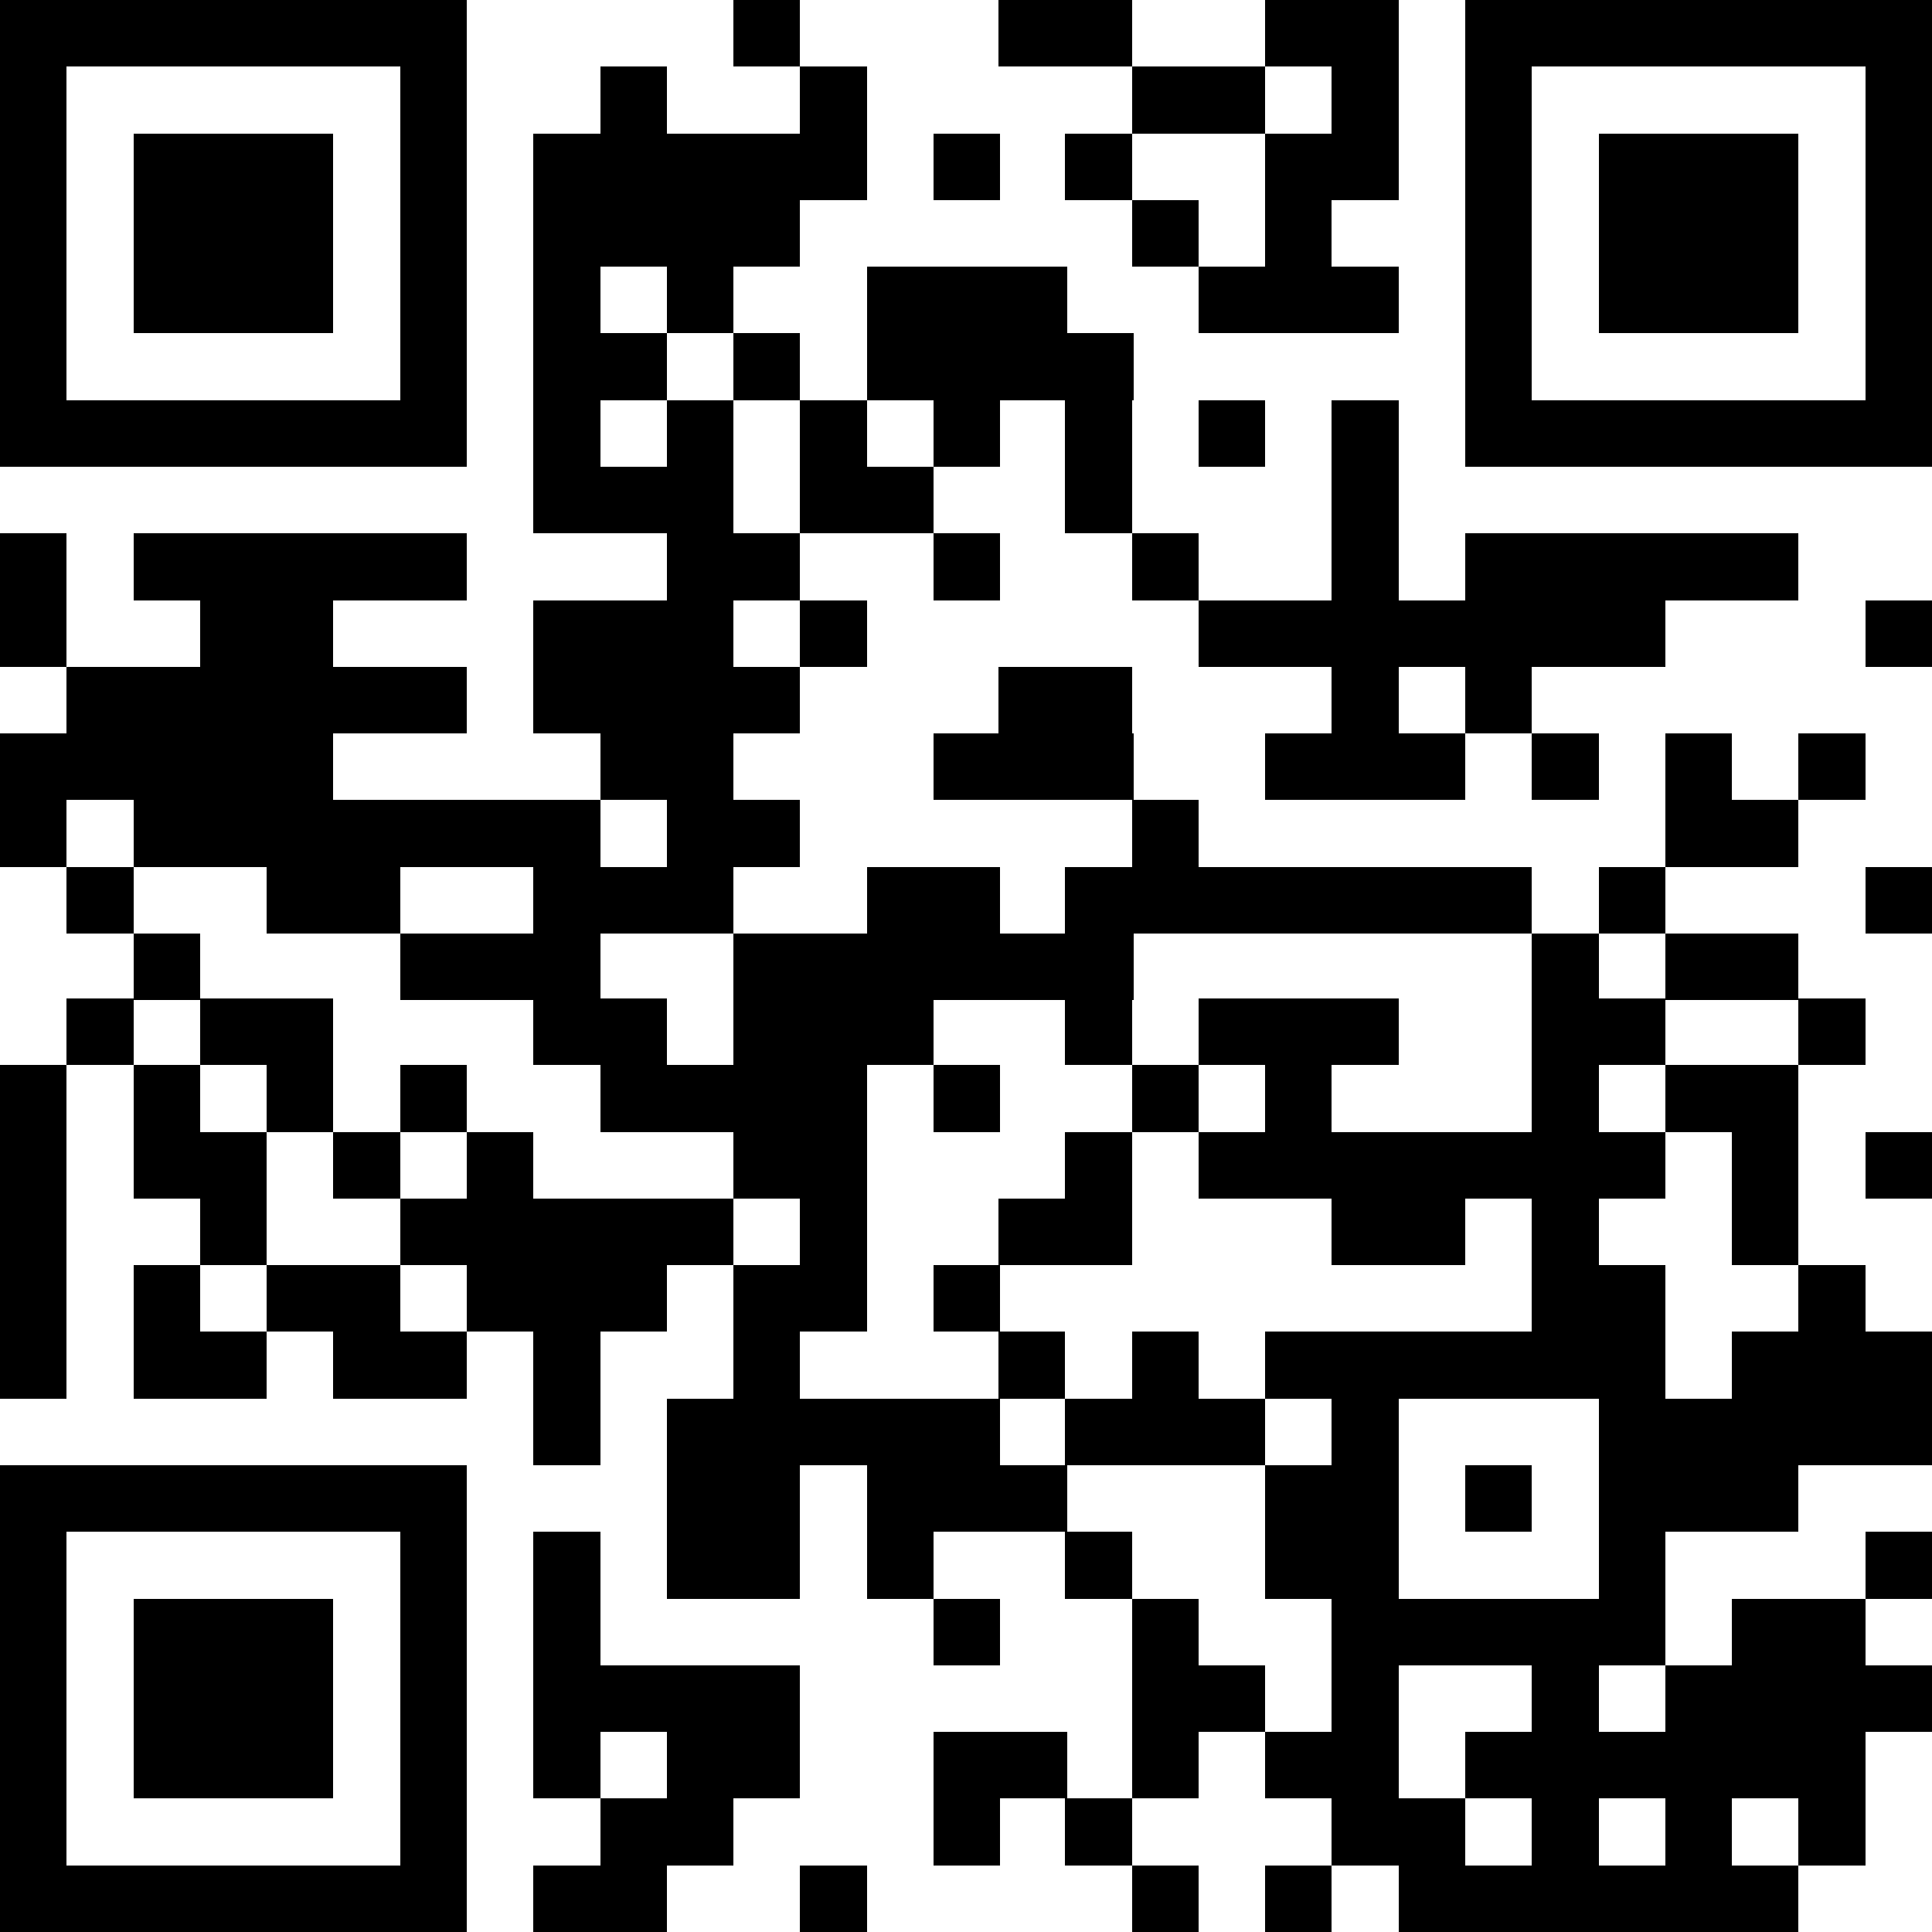 <?xml version="1.0" encoding="utf-8"?>
<!-- Generator: Adobe Illustrator 27.0.1, SVG Export Plug-In . SVG Version: 6.00 Build 0)  -->
<svg version="1.1" id="Layer_1" xmlns="http://www.w3.org/2000/svg" xmlns:xlink="http://www.w3.org/1999/xlink" x="0px" y="0px"
	 viewBox="0 0 113 113" style="enable-background:new 0 0 113 113;" xml:space="preserve">
<style type="text/css">
	.st0{fill:#FFFFFF;}
</style>
<path shape-rendering="crispEdges" class="st0" d="M0,0h113v113H0V0z"/>
<path shape-rendering="crispEdges" d="M0,0h27.3v3.9H0V0z M42.9,0h3.9v3.9h-3.9V0z M58.4,0h7.8v3.9h-7.8V0z M74,0h7.8v3.9H74V0z
	 M85.7,0H113v3.9H85.7V0z M0,3.9h3.9v3.9H0V3.9z M23.4,3.9h3.9v3.9h-3.9V3.9z M35.1,3.9H39v3.9h-3.9V3.9z M46.8,3.9h3.9v3.9h-3.9
	V3.9z M66.2,3.9H74v3.9h-7.8V3.9z M77.9,3.9h3.9v3.9h-3.9V3.9z M85.7,3.9h3.9v3.9h-3.9V3.9z M109.1,3.9h3.9v3.9h-3.9V3.9z M0,7.8
	h3.9v3.9H0V7.8z M7.8,7.8h11.7v3.9H7.8V7.8z M23.4,7.8h3.9v3.9h-3.9V7.8z M31.2,7.8h19.5v3.9H31.2V7.8z M54.6,7.8h3.9v3.9h-3.9V7.8z
	 M62.3,7.8h3.9v3.9h-3.9V7.8z M74,7.8h7.8v3.9H74V7.8z M85.7,7.8h3.9v3.9h-3.9V7.8z M93.5,7.8h11.7v3.9H93.5V7.8z M109.1,7.8h3.9
	v3.9h-3.9V7.8z M0,11.7h3.9v3.9H0V11.7z M7.8,11.7h11.7v3.9H7.8V11.7z M23.4,11.7h3.9v3.9h-3.9V11.7z M31.2,11.7h15.6v3.9H31.2V11.7
	z M66.2,11.7h3.9v3.9h-3.9V11.7z M74,11.7h3.9v3.9H74V11.7z M85.7,11.7h3.9v3.9h-3.9V11.7z M93.5,11.7h11.7v3.9H93.5V11.7z
	 M109.1,11.7h3.9v3.9h-3.9V11.7z M0,15.6h3.9v3.9H0V15.6z M7.8,15.6h11.7v3.9H7.8V15.6z M23.4,15.6h3.9v3.9h-3.9V15.6z M31.2,15.6
	h3.9v3.9h-3.9V15.6z M39,15.6h3.9v3.9H39V15.6z M50.7,15.6h11.7v3.9H50.7V15.6z M70.1,15.6h11.7v3.9H70.1V15.6z M85.7,15.6h3.9v3.9
	h-3.9V15.6z M93.5,15.6h11.7v3.9H93.5V15.6z M109.1,15.6h3.9v3.9h-3.9V15.6z M0,19.5h3.9v3.9H0V19.5z M23.4,19.5h3.9v3.9h-3.9V19.5z
	 M31.2,19.5H39v3.9h-7.8V19.5z M42.9,19.5h3.9v3.9h-3.9V19.5z M50.7,19.5h15.6v3.9H50.7V19.5z M85.7,19.5h3.9v3.9h-3.9V19.5z
	 M109.1,19.5h3.9v3.9h-3.9V19.5z M0,23.4h27.3v3.9H0V23.4z M31.2,23.4h3.9v3.9h-3.9V23.4z M39,23.4h3.9v3.9H39V23.4z M46.8,23.4h3.9
	v3.9h-3.9V23.4z M54.6,23.4h3.9v3.9h-3.9V23.4z M62.3,23.4h3.9v3.9h-3.9V23.4z M70.1,23.4H74v3.9h-3.9V23.4z M77.9,23.4h3.9v3.9
	h-3.9V23.4z M85.7,23.4H113v3.9H85.7V23.4z M31.2,27.3h11.7v3.9H31.2V27.3z M46.8,27.3h7.8v3.9h-7.8V27.3z M62.3,27.3h3.9v3.9h-3.9
	V27.3z M77.9,27.3h3.9v3.9h-3.9V27.3z M0,31.2h3.9v3.9H0V31.2z M7.8,31.2h19.5v3.9H7.8V31.2z M39,31.2h7.8v3.9H39V31.2z M54.6,31.2
	h3.9v3.9h-3.9V31.2z M66.2,31.2h3.9v3.9h-3.9V31.2z M77.9,31.2h3.9v3.9h-3.9V31.2z M85.7,31.2h19.5v3.9H85.7V31.2z M0,35.1h3.9V39H0
	V35.1z M11.7,35.1h7.8V39h-7.8V35.1z M31.2,35.1h11.7V39H31.2V35.1z M46.8,35.1h3.9V39h-3.9V35.1z M70.1,35.1h27.3V39H70.1V35.1z
	 M109.1,35.1h3.9V39h-3.9V35.1z M3.9,39h23.4v3.9H3.9V39z M31.2,39h15.6v3.9H31.2V39z M58.4,39h7.8v3.9h-7.8V39z M77.9,39h3.9v3.9
	h-3.9V39z M85.7,39h3.9v3.9h-3.9V39z M0,42.9h19.5v3.9H0V42.9z M35.1,42.9h7.8v3.9h-7.8V42.9z M54.6,42.9h11.7v3.9H54.6V42.9z
	 M74,42.9h11.7v3.9H74V42.9z M89.6,42.9h3.9v3.9h-3.9V42.9z M97.4,42.9h3.9v3.9h-3.9V42.9z M105.2,42.9h3.9v3.9h-3.9V42.9z M0,46.8
	h3.9v3.9H0V46.8z M7.8,46.8h27.3v3.9H7.8V46.8z M39,46.8h7.8v3.9H39V46.8z M66.2,46.8h3.9v3.9h-3.9V46.8z M97.4,46.8h7.8v3.9h-7.8
	V46.8z M3.9,50.7h3.9v3.9H3.9V50.7z M15.6,50.7h7.8v3.9h-7.8V50.7z M31.2,50.7h11.7v3.9H31.2V50.7z M50.7,50.7h7.8v3.9h-7.8V50.7z
	 M62.3,50.7h27.3v3.9H62.3V50.7z M93.5,50.7h3.9v3.9h-3.9V50.7z M109.1,50.7h3.9v3.9h-3.9V50.7z M7.8,54.6h3.9v3.9H7.8V54.6z
	 M23.4,54.6h11.7v3.9H23.4V54.6z M42.9,54.6h23.4v3.9H42.9V54.6z M89.6,54.6h3.9v3.9h-3.9V54.6z M97.4,54.6h7.8v3.9h-7.8V54.6z
	 M3.9,58.4h3.9v3.9H3.9V58.4z M11.7,58.4h7.8v3.9h-7.8V58.4z M31.2,58.4H39v3.9h-7.8V58.4z M42.9,58.4h11.7v3.9H42.9V58.4z
	 M62.3,58.4h3.9v3.9h-3.9V58.4z M70.1,58.4h11.7v3.9H70.1V58.4z M89.6,58.4h7.8v3.9h-7.8V58.4z M105.2,58.4h3.9v3.9h-3.9V58.4z
	 M0,62.3h3.9v3.9H0V62.3z M7.8,62.3h3.9v3.9H7.8V62.3z M15.6,62.3h3.9v3.9h-3.9V62.3z M23.4,62.3h3.9v3.9h-3.9V62.3z M35.1,62.3
	h15.6v3.9H35.1V62.3z M54.6,62.3h3.9v3.9h-3.9V62.3z M66.2,62.3h3.9v3.9h-3.9V62.3z M74,62.3h3.9v3.9H74V62.3z M89.6,62.3h3.9v3.9
	h-3.9V62.3z M97.4,62.3h7.8v3.9h-7.8V62.3z M0,66.2h3.9v3.9H0V66.2z M7.8,66.2h7.8v3.9H7.8V66.2z M19.5,66.2h3.9v3.9h-3.9V66.2z
	 M27.3,66.2h3.9v3.9h-3.9V66.2z M42.9,66.2h7.8v3.9h-7.8V66.2z M62.3,66.2h3.9v3.9h-3.9V66.2z M70.1,66.2h27.3v3.9H70.1V66.2z
	 M101.3,66.2h3.9v3.9h-3.9V66.2z M109.1,66.2h3.9v3.9h-3.9V66.2z M0,70.1h3.9V74H0V70.1z M11.7,70.1h3.9V74h-3.9V70.1z M23.4,70.1
	h19.5V74H23.4V70.1z M46.8,70.1h3.9V74h-3.9V70.1z M58.4,70.1h7.8V74h-7.8V70.1z M77.9,70.1h7.8V74h-7.8V70.1z M89.6,70.1h3.9V74
	h-3.9V70.1z M101.3,70.1h3.9V74h-3.9V70.1z M0,74h3.9v3.9H0V74z M7.8,74h3.9v3.9H7.8V74z M15.6,74h7.8v3.9h-7.8V74z M27.3,74H39v3.9
	H27.3V74z M42.9,74h7.8v3.9h-7.8V74z M54.6,74h3.9v3.9h-3.9V74z M89.6,74h7.8v3.9h-7.8V74z M105.2,74h3.9v3.9h-3.9V74z M0,77.9h3.9
	v3.9H0V77.9z M7.8,77.9h7.8v3.9H7.8V77.9z M19.5,77.9h7.8v3.9h-7.8V77.9z M31.2,77.9h3.9v3.9h-3.9V77.9z M42.9,77.9h3.9v3.9h-3.9
	V77.9z M58.4,77.9h3.9v3.9h-3.9V77.9z M66.2,77.9h3.9v3.9h-3.9V77.9z M74,77.9h23.4v3.9H74V77.9z M101.3,77.9H113v3.9h-11.7V77.9z
	 M31.2,81.8h3.9v3.9h-3.9V81.8z M39,81.8h19.5v3.9H39V81.8z M62.3,81.8H74v3.9H62.3V81.8z M77.9,81.8h3.9v3.9h-3.9V81.8z M93.5,81.8
	H113v3.9H93.5V81.8z M0,85.7h27.3v3.9H0V85.7z M39,85.7h7.8v3.9H39V85.7z M50.7,85.7h11.7v3.9H50.7V85.7z M74,85.7h7.8v3.9H74V85.7z
	 M85.7,85.7h3.9v3.9h-3.9V85.7z M93.5,85.7h11.7v3.9H93.5V85.7z M0,89.6h3.9v3.9H0V89.6z M23.4,89.6h3.9v3.9h-3.9V89.6z M31.2,89.6
	h3.9v3.9h-3.9V89.6z M39,89.6h7.8v3.9H39V89.6z M50.7,89.6h3.9v3.9h-3.9V89.6z M62.3,89.6h3.9v3.9h-3.9V89.6z M74,89.6h7.8v3.9H74
	V89.6z M93.5,89.6h3.9v3.9h-3.9V89.6z M109.1,89.6h3.9v3.9h-3.9V89.6z M0,93.5h3.9v3.9H0V93.5z M7.8,93.5h11.7v3.9H7.8V93.5z
	 M23.4,93.5h3.9v3.9h-3.9V93.5z M31.2,93.5h3.9v3.9h-3.9V93.5z M54.6,93.5h3.9v3.9h-3.9V93.5z M66.2,93.5h3.9v3.9h-3.9V93.5z
	 M77.9,93.5h19.5v3.9H77.9V93.5z M101.3,93.5h7.8v3.9h-7.8V93.5z M0,97.4h3.9v3.9H0V97.4z M7.8,97.4h11.7v3.9H7.8V97.4z M23.4,97.4
	h3.9v3.9h-3.9V97.4z M31.2,97.4h15.6v3.9H31.2V97.4z M66.2,97.4H74v3.9h-7.8V97.4z M77.9,97.4h3.9v3.9h-3.9V97.4z M89.6,97.4h3.9
	v3.9h-3.9V97.4z M97.4,97.4H113v3.9H97.4V97.4z M0,101.3h3.9v3.9H0V101.3z M7.8,101.3h11.7v3.9H7.8V101.3z M23.4,101.3h3.9v3.9h-3.9
	V101.3z M31.2,101.3h3.9v3.9h-3.9V101.3z M39,101.3h7.8v3.9H39V101.3z M54.6,101.3h7.8v3.9h-7.8V101.3z M66.2,101.3h3.9v3.9h-3.9
	V101.3z M74,101.3h7.8v3.9H74V101.3z M85.7,101.3h23.4v3.9H85.7V101.3z M0,105.2h3.9v3.9H0V105.2z M23.4,105.2h3.9v3.9h-3.9V105.2z
	 M35.1,105.2h7.8v3.9h-7.8V105.2z M54.6,105.2h3.9v3.9h-3.9V105.2z M62.3,105.2h3.9v3.9h-3.9V105.2z M77.9,105.2h7.8v3.9h-7.8V105.2
	z M89.6,105.2h3.9v3.9h-3.9V105.2z M97.4,105.2h3.9v3.9h-3.9V105.2z M105.2,105.2h3.9v3.9h-3.9V105.2z M0,109.1h27.3v3.9H0V109.1z
	 M31.2,109.1H39v3.9h-7.8V109.1z M46.8,109.1h3.9v3.9h-3.9V109.1z M66.2,109.1h3.9v3.9h-3.9V109.1z M74,109.1h3.9v3.9H74V109.1z
	 M81.8,109.1h23.4v3.9H81.8V109.1z"/>
</svg>
